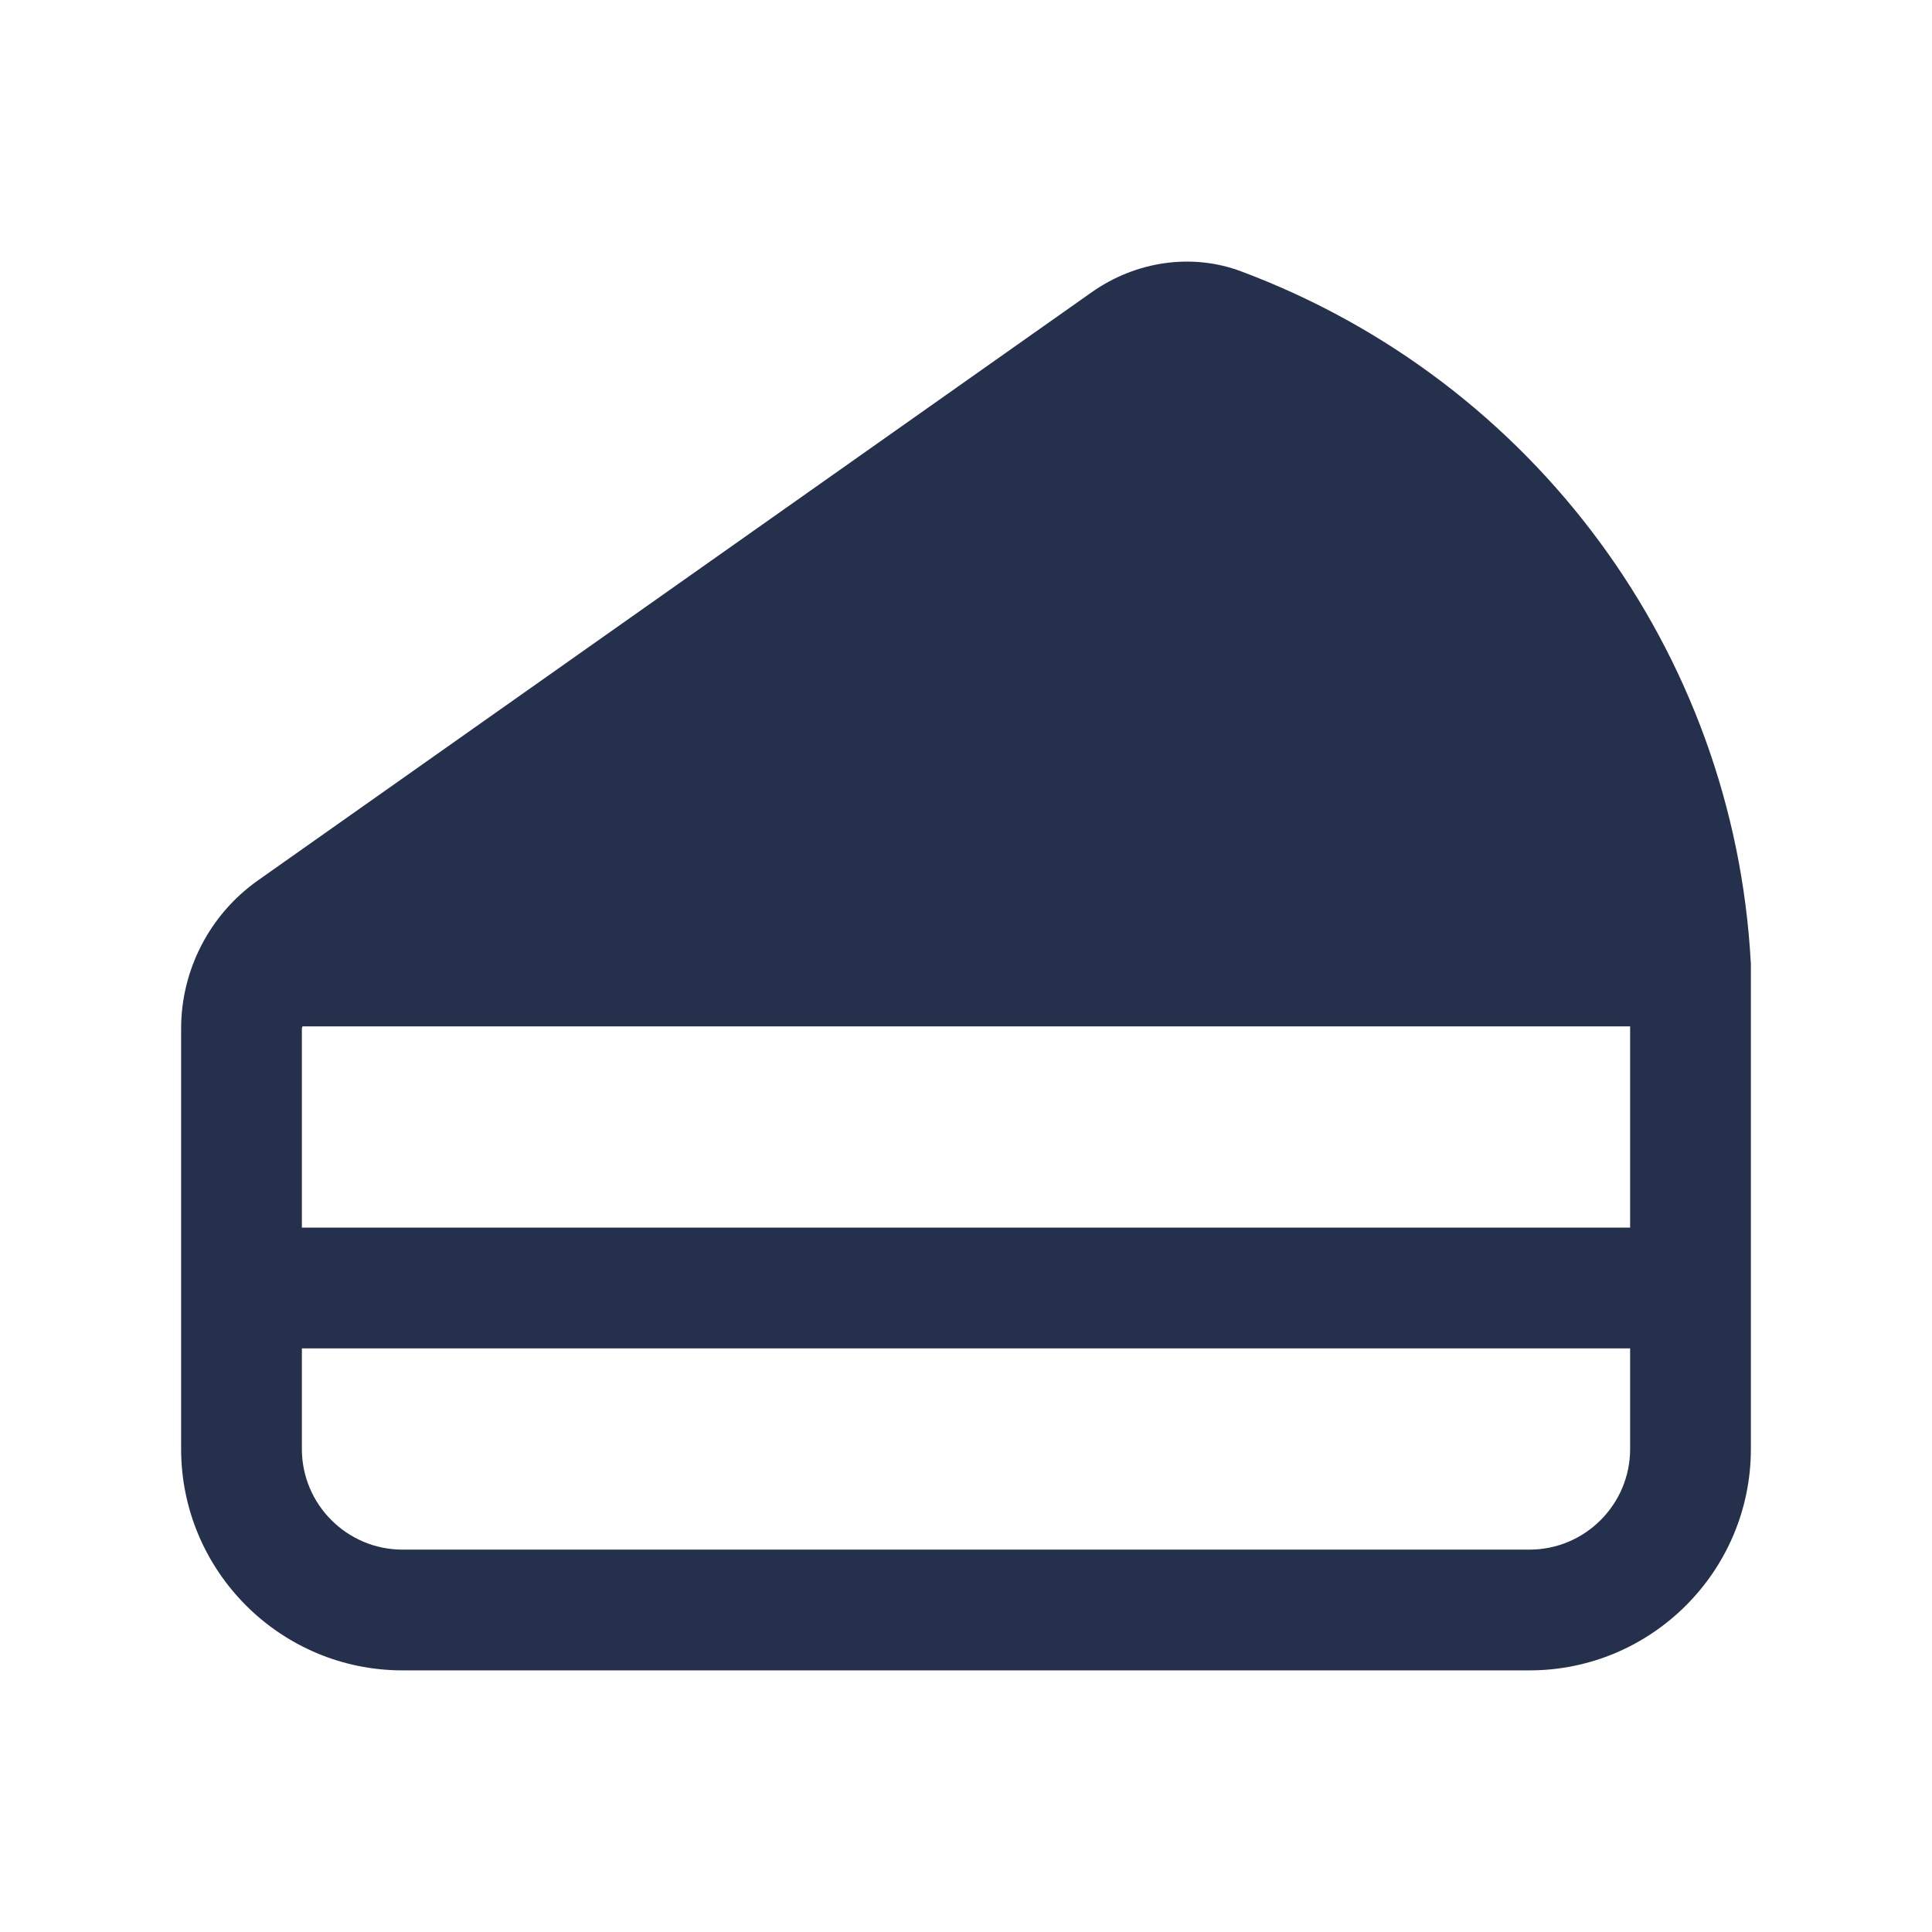 <?xml version="1.0" encoding="UTF-8"?>
<svg id="Layer_6" data-name="Layer 6" xmlns="http://www.w3.org/2000/svg" viewBox="0 0 24 24">
  <defs>
    <style>
      .cls-1 {
        fill: #25314c;
      }
    </style>
  </defs>
  <path id="cake-slice" class="cls-1" d="m21.749,11.959c-.209-3.857-2.694-7.229-6.331-8.588-.606-.228-1.304-.131-1.859.261L3.201,10.939c-.596.422-.951,1.109-.951,1.838v5.223c0,1.516,1.233,2.75,2.75,2.75h14c1.517,0,2.75-1.234,2.75-2.75v-6c0-.014,0-.027,0-.041Zm-17.999.818c0-.01.006-.018.007-.027h16.493v2.5H3.75v-2.473Zm15.25,6.473H5c-.689,0-1.25-.561-1.25-1.25v-1.25h16.5v1.25c0,.689-.561,1.25-1.25,1.25Z"/>
</svg>